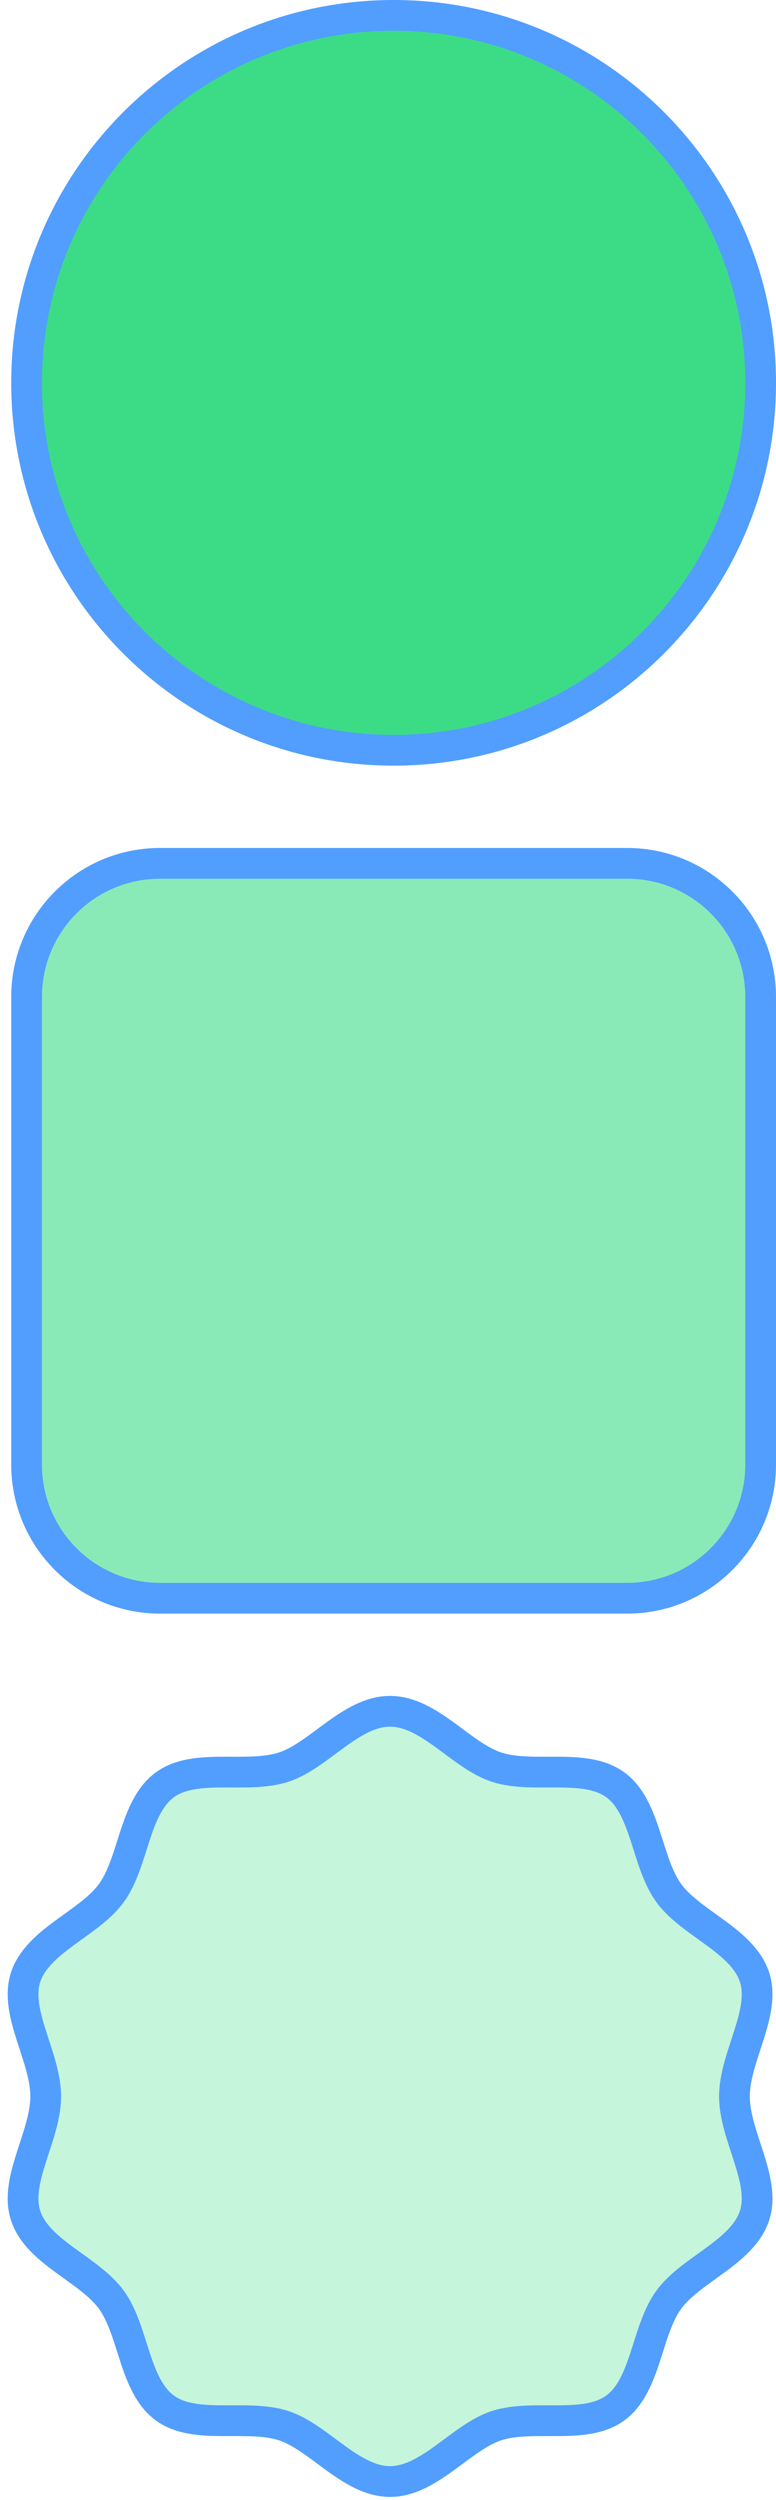 <?xml version="1.0" encoding="UTF-8"?>
<svg width="101px" height="325px" viewBox="0 0 101 325" version="1.1" xmlns="http://www.w3.org/2000/svg" xmlns:xlink="http://www.w3.org/1999/xlink">
    <title>illust/mr/stage5-2</title>
    <g id="Symbols" stroke="none" stroke-width="1" fill="none" fill-rule="evenodd">
        <g id="illust/mr/on/stage5/on2" transform="translate(-31, -50)" stroke="#519EFF" stroke-width="4">
            <g id="illust/mr/stage5-2" transform="translate(34, 52)">
                <path d="M97.837,270.548 C97.837,275.656 92.079,279.795 90.577,284.403 C89.02,289.18 91.182,295.889 88.277,299.865 C85.344,303.881 78.25,303.891 74.218,306.814 C70.227,309.707 68.041,316.44 63.245,317.991 C58.618,319.488 52.898,315.369 47.77,315.369 C42.643,315.369 36.922,319.488 32.295,317.991 C27.499,316.44 25.313,309.707 21.322,306.814 C17.291,303.891 10.197,303.88 7.263,299.865 C4.358,295.889 6.521,289.18 4.964,284.403 C3.461,279.795 -2.297,275.656 -2.297,270.548 C-2.297,265.441 3.461,261.302 4.964,256.693 C6.521,251.917 4.359,245.207 7.263,241.232 C10.197,237.216 17.291,237.205 21.322,234.282 C25.314,231.389 27.5,224.657 32.295,223.105 C36.922,221.609 42.643,225.727 47.77,225.727 C52.898,225.727 58.619,221.609 63.246,223.105 C68.041,224.657 70.227,231.389 74.219,234.283 C78.25,237.205 85.344,237.216 88.277,241.232 C91.182,245.207 89.02,251.917 90.577,256.693 C92.079,261.302 97.837,265.441 97.837,270.548" id="Fill-1655" fill="#C5F5DB" transform="translate(47.77, 270.548) rotate(-90) translate(-47.77, -270.548) "></path>
                <path d="M0.459,188.41 L0.459,127.612 C0.459,118.018 8.237,110.241 17.83,110.241 L78.629,110.241 C88.223,110.241 96,118.018 96,127.612 L96,188.41 C96,198.004 88.223,205.781 78.629,205.781 L17.83,205.781 C8.237,205.781 0.459,198.004 0.459,188.41" id="Fill-1657" fill="#8AEAB7" transform="translate(48.23, 158.011) rotate(-90) translate(-48.23, -158.011) "></path>
                <path d="M96,47.77 C96,74.153 74.612,95.541 48.229,95.541 C21.846,95.541 0.459,74.153 0.459,47.77 C0.459,21.388 21.846,0 48.229,0 C74.612,0 96,21.388 96,47.77" id="Fill-1661" fill="#3CDC87" transform="translate(48.23, 47.77) rotate(-90) translate(-48.23, -47.77) "></path>
            </g>
        </g>
    </g>
</svg>